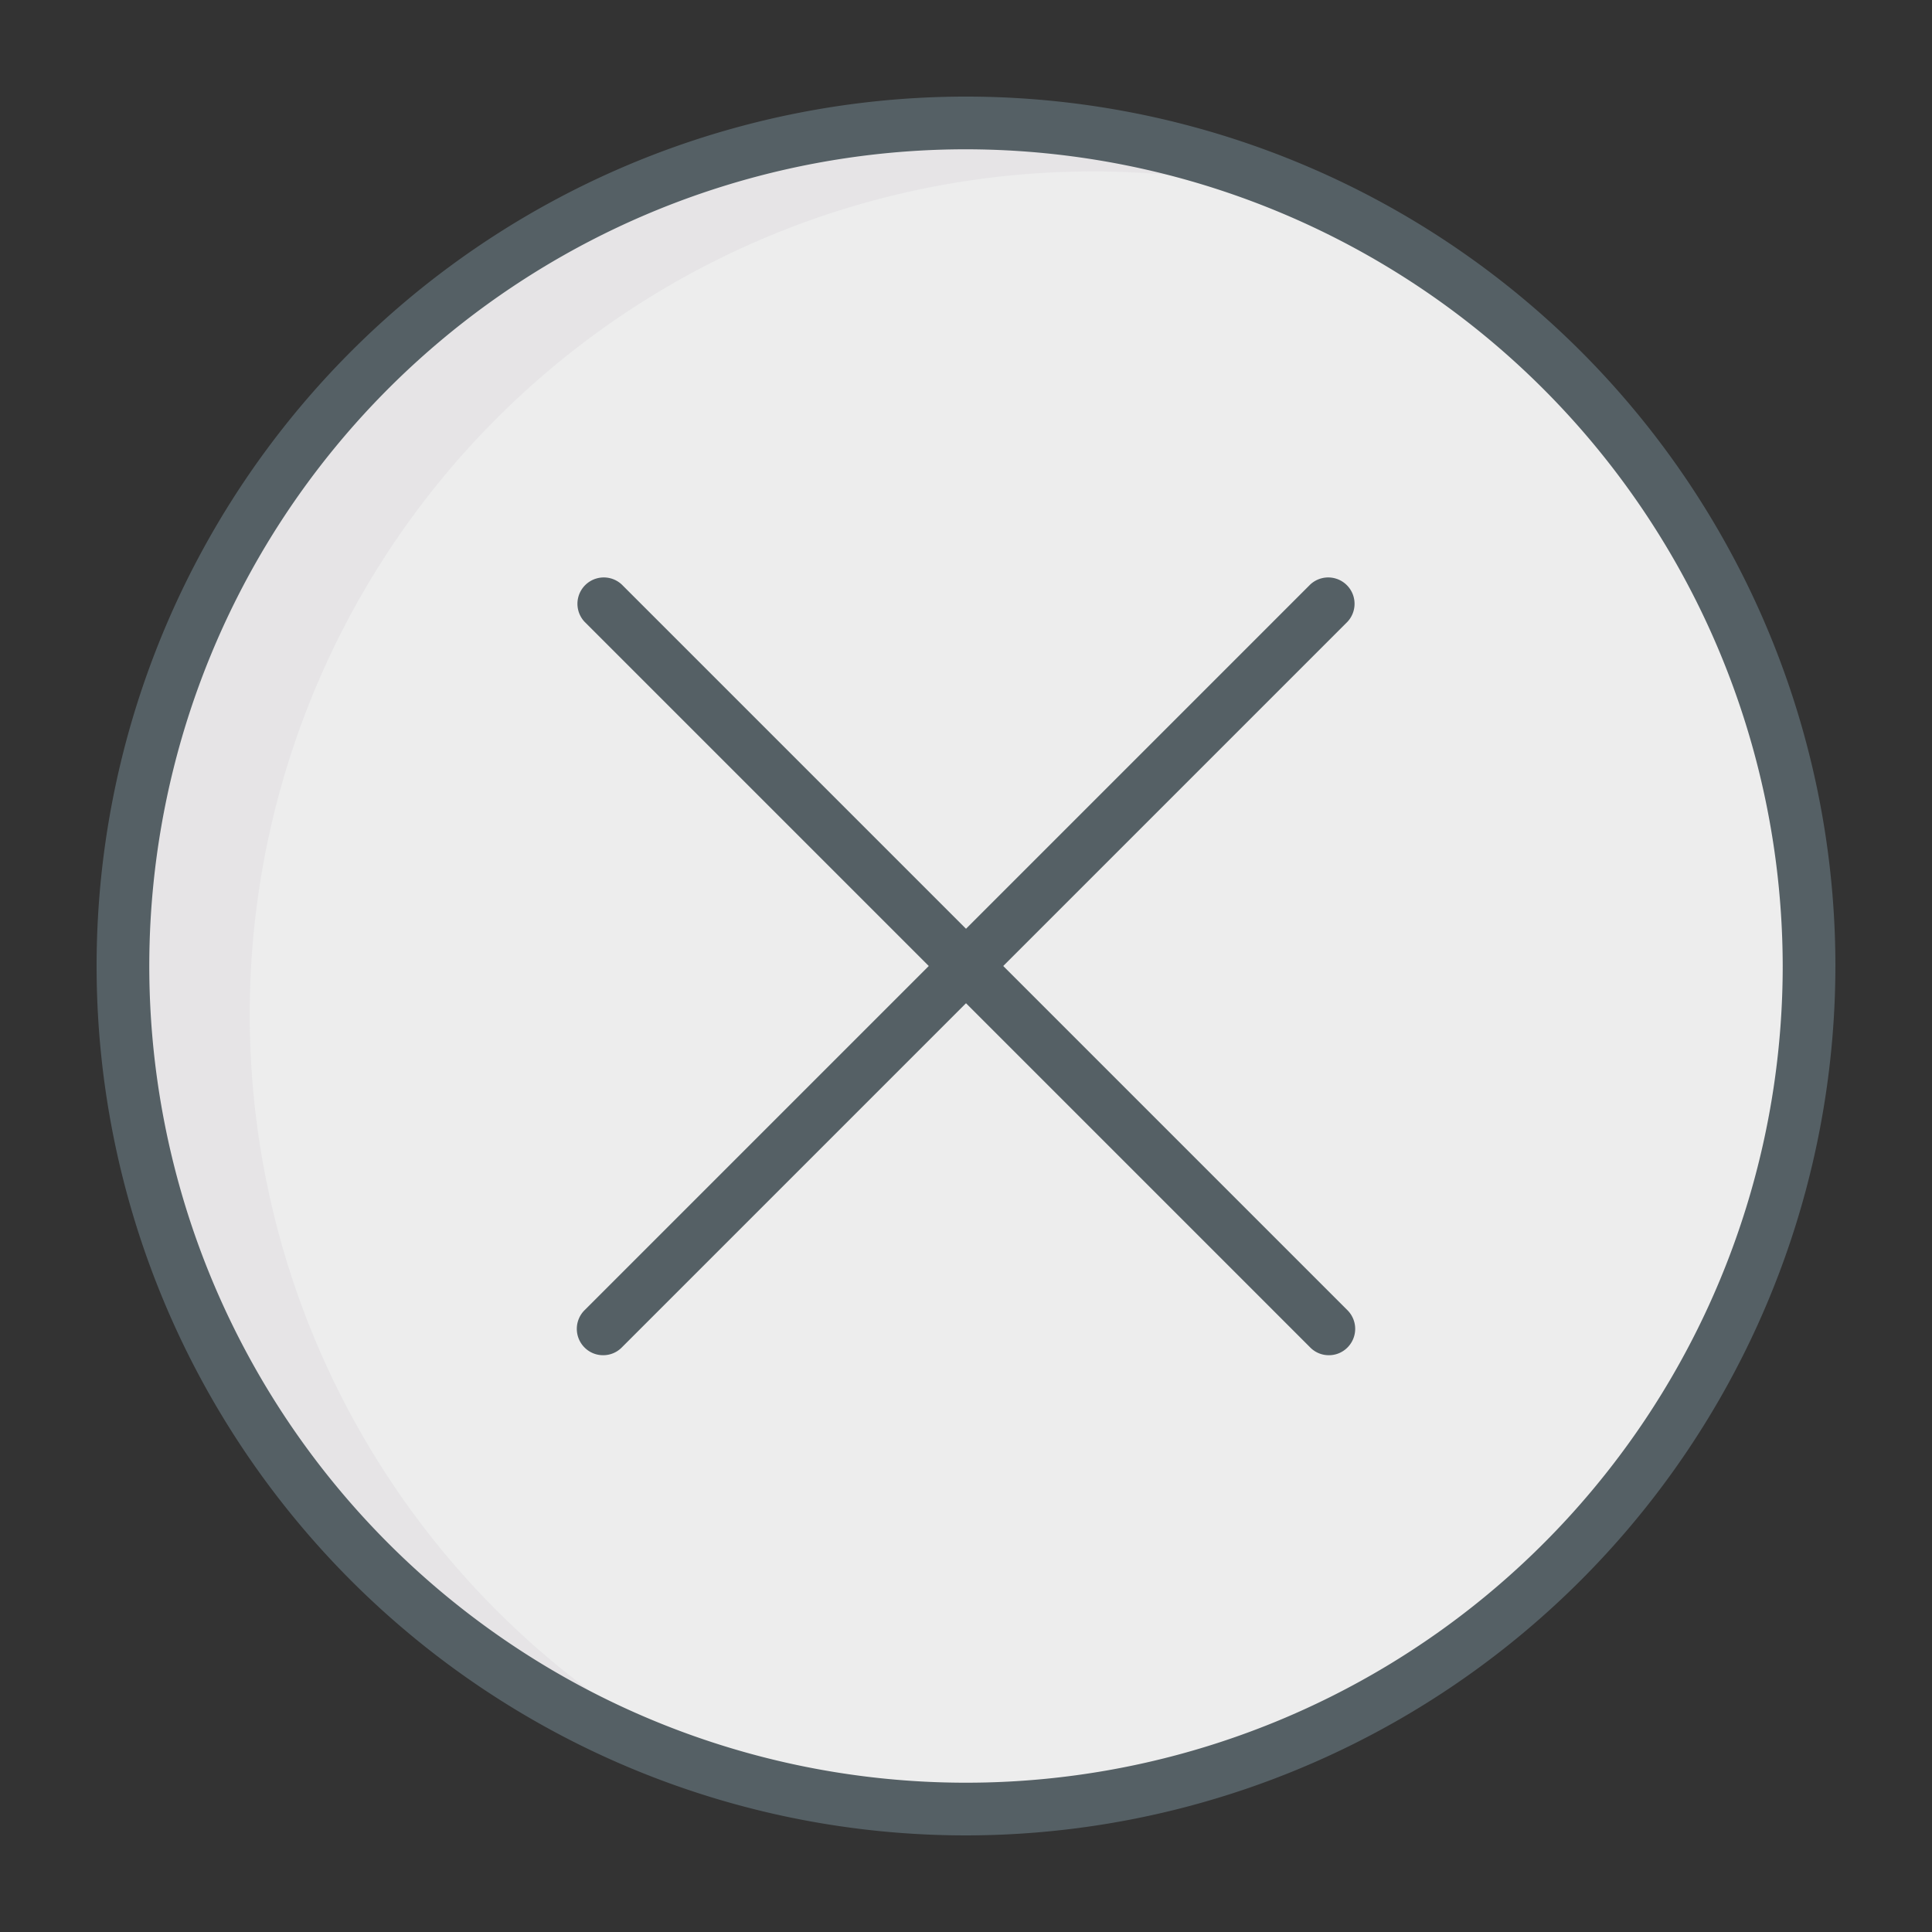 <svg id="Layer_1" height="512" viewBox="0 0 55 55" width="512" xmlns="http://www.w3.org/2000/svg" data-name="Layer 1"><rect x="0" y="0" width="55" height="55" fill="#333333" stroke="none"/><circle cx="27.5" cy="27.5" fill="#ededed" r="24"/><g opacity=".4"><path d="m7.11 28.88a24 24 0 0 0 13.65 21.65 24 24 0 1 1 17.1-44.68 24 24 0 0 0 -30.75 23z" fill="#dbd8dd"/></g><g fill="#556065"><path d="m17.17 38.58a.74.74 0 0 1 -.53-.22.75.75 0 0 1 0-1.06l20.66-20.66a.75.75 0 0 1 1.06 1.06l-20.66 20.66a.74.74 0 0 1 -.53.22z"/><path d="m37.83 38.58a.74.74 0 0 1 -.53-.22l-20.66-20.66a.75.75 0 0 1 1.06-1.06l20.66 20.66a.75.75 0 0 1 0 1.06.74.74 0 0 1 -.53.22z"/><path d="m27.5 52.25a24.75 24.75 0 1 1 24.75-24.75 24.77 24.77 0 0 1 -24.75 24.75zm0-48a23.25 23.25 0 1 0 23.25 23.25 23.28 23.28 0 0 0 -23.25-23.25z"/></g></svg>
